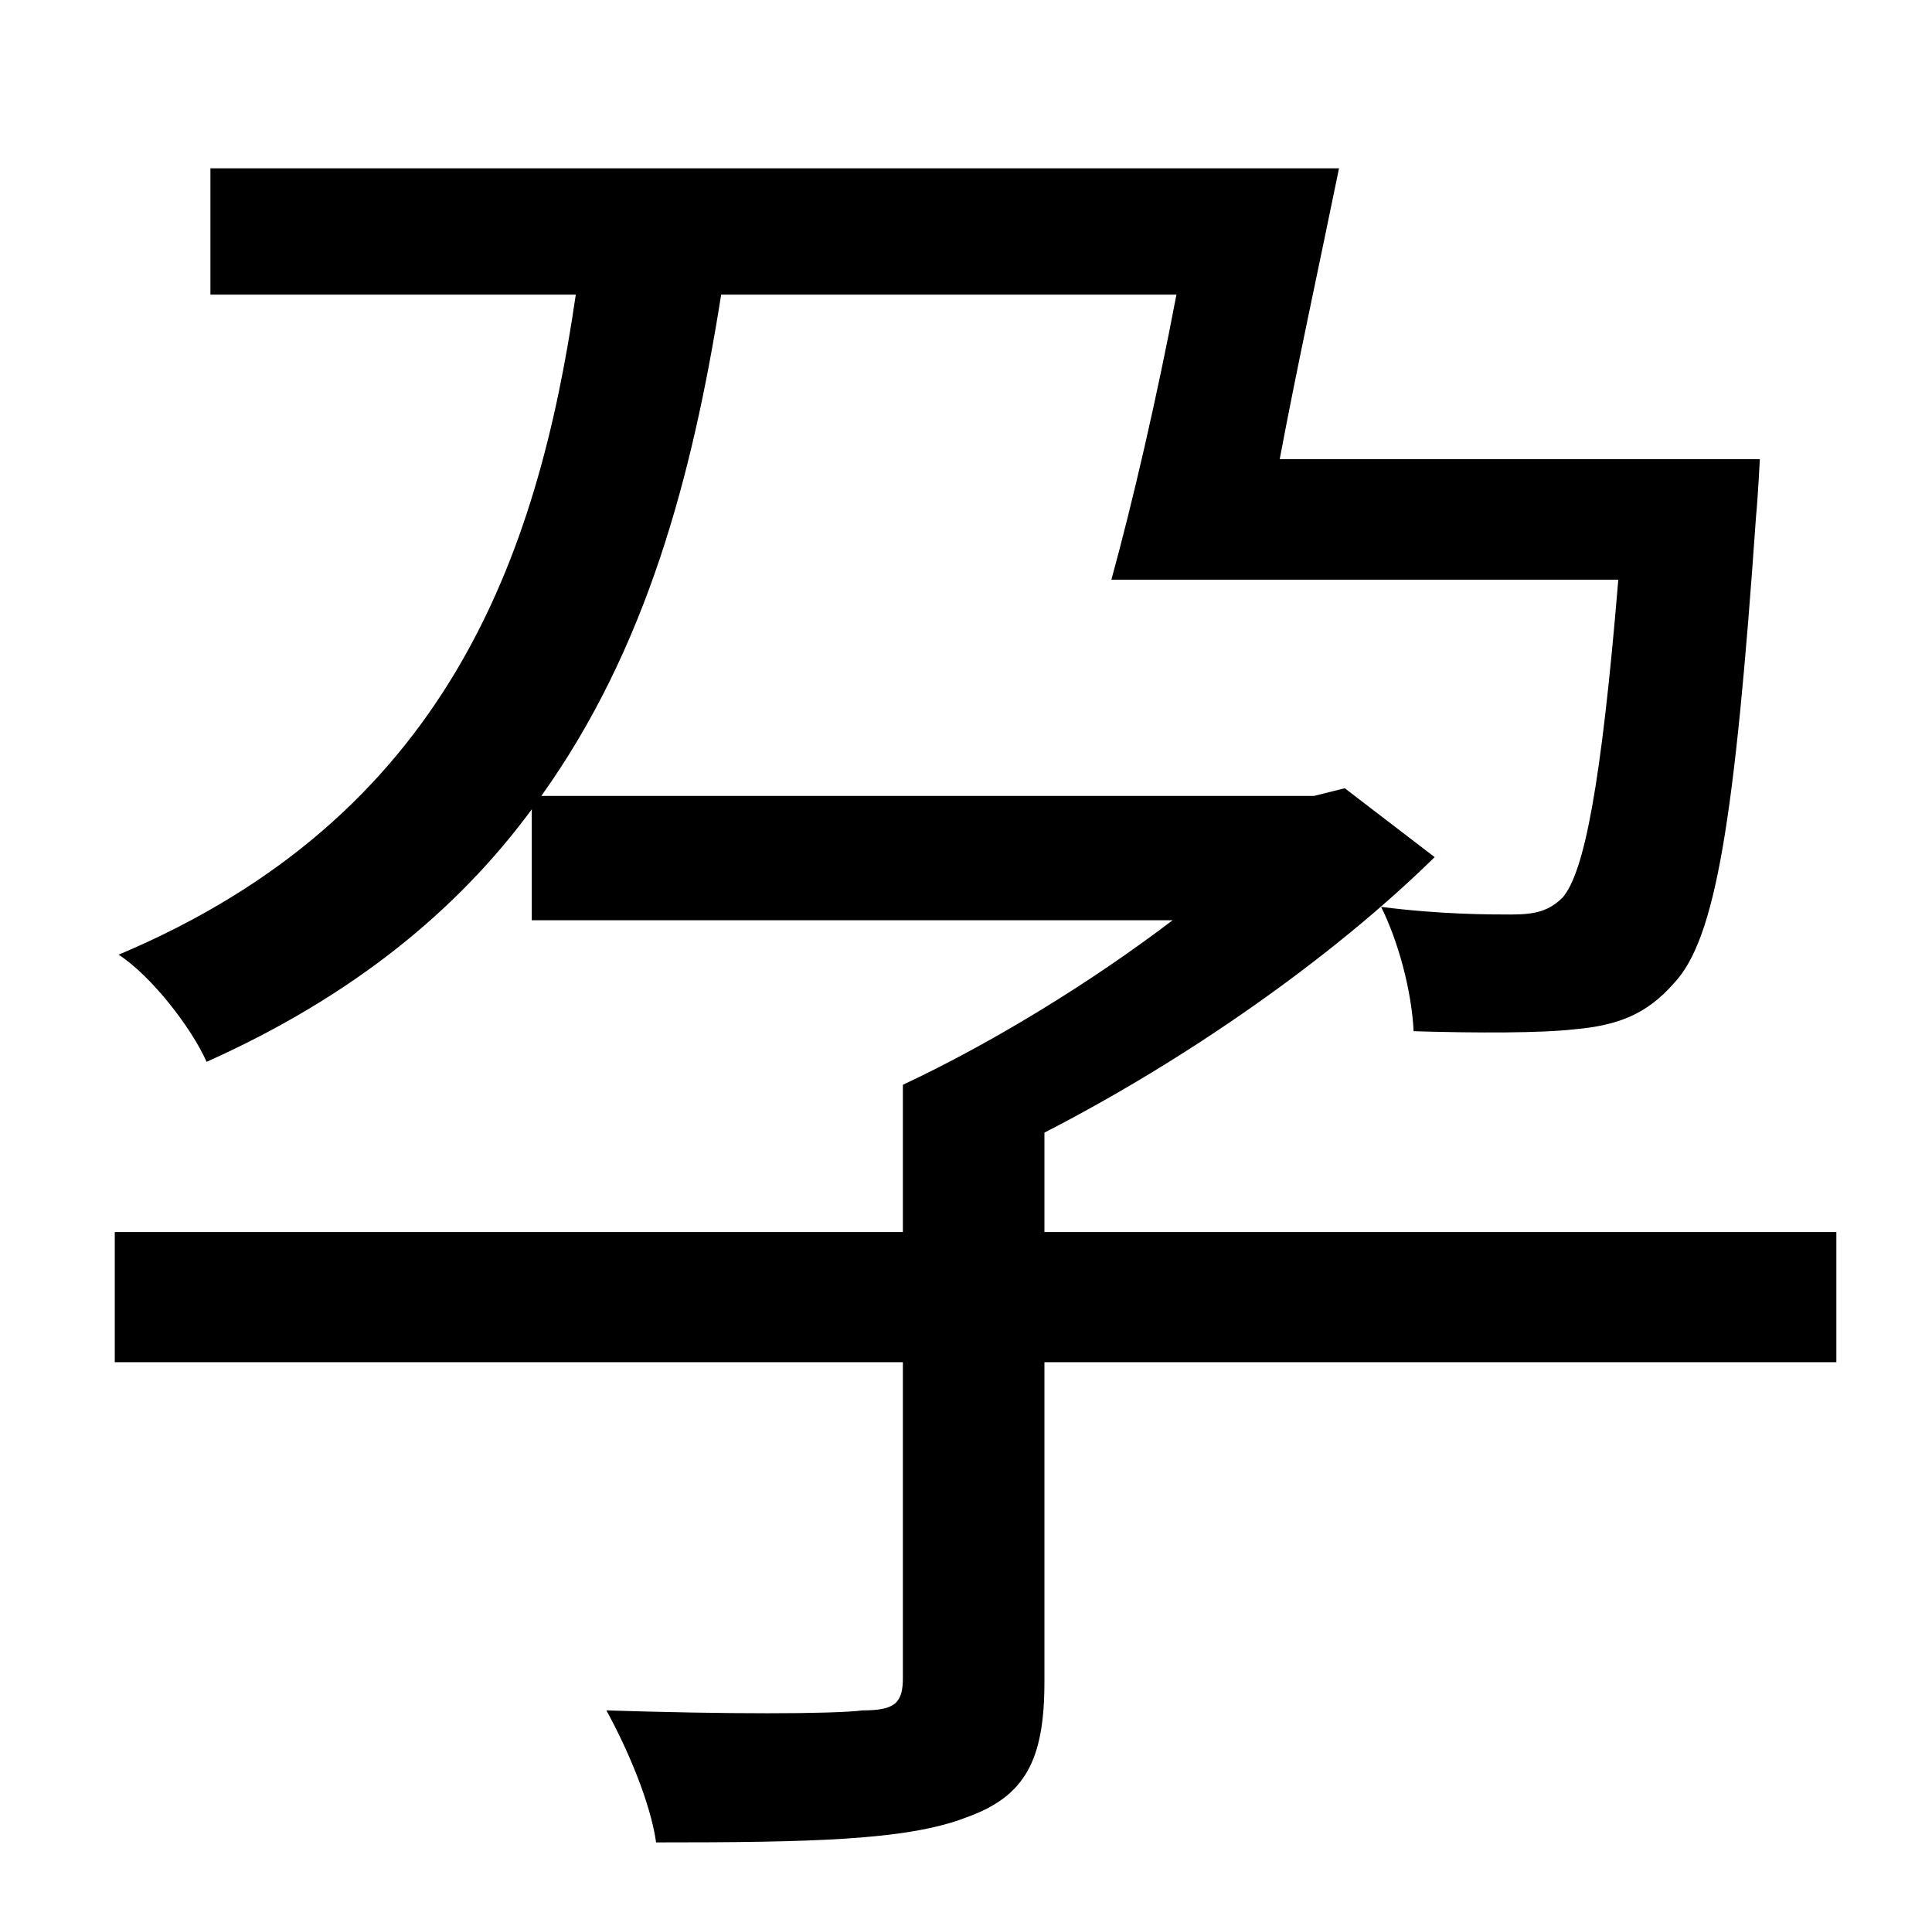 <?xml version="1.0" standalone="no"?>
<!DOCTYPE svg PUBLIC "-//W3C//DTD SVG 1.1//EN" "http://www.w3.org/Graphics/SVG/1.1/DTD/svg11.dtd" >
<svg xmlns="http://www.w3.org/2000/svg" xmlns:xlink="http://www.w3.org/1999/xlink" version="1.1" viewBox="-10 0 1010 1000">
   <path fill="currentColor"
d="M950 644v68h-414v167c0 41 -10 60 -41 71c-31 12 -82 13 -162 13c-3 -21 -15 -49 -26 -69c62 2 118 2 134 0c17 0 21 -4 21 -17v-165h-412v-68h412v-77c47 -22 99 -54 141 -86h-335v-58c-39 53 -94 98 -170 132c-8 -18 -29 -45 -46 -56c171 -72 219 -207 239 -345h-191
v-66h590c-10 49 -22 104 -31 152h251s-1 20 -2 30c-11 158 -21 221 -43 244c-14 16 -29 22 -52 24c-17 2 -51 2 -84 1c-1 -21 -8 -47 -17 -65c31 4 57 4 68 4c13 0 20 -2 27 -9c11 -13 20 -57 29 -166h-265c11 -40 24 -96 34 -149h-238c-15 95 -39 185 -94 262h404l16 -4
l47 36c-54 53 -130 106 -204 144v52h414z" />
</svg>

